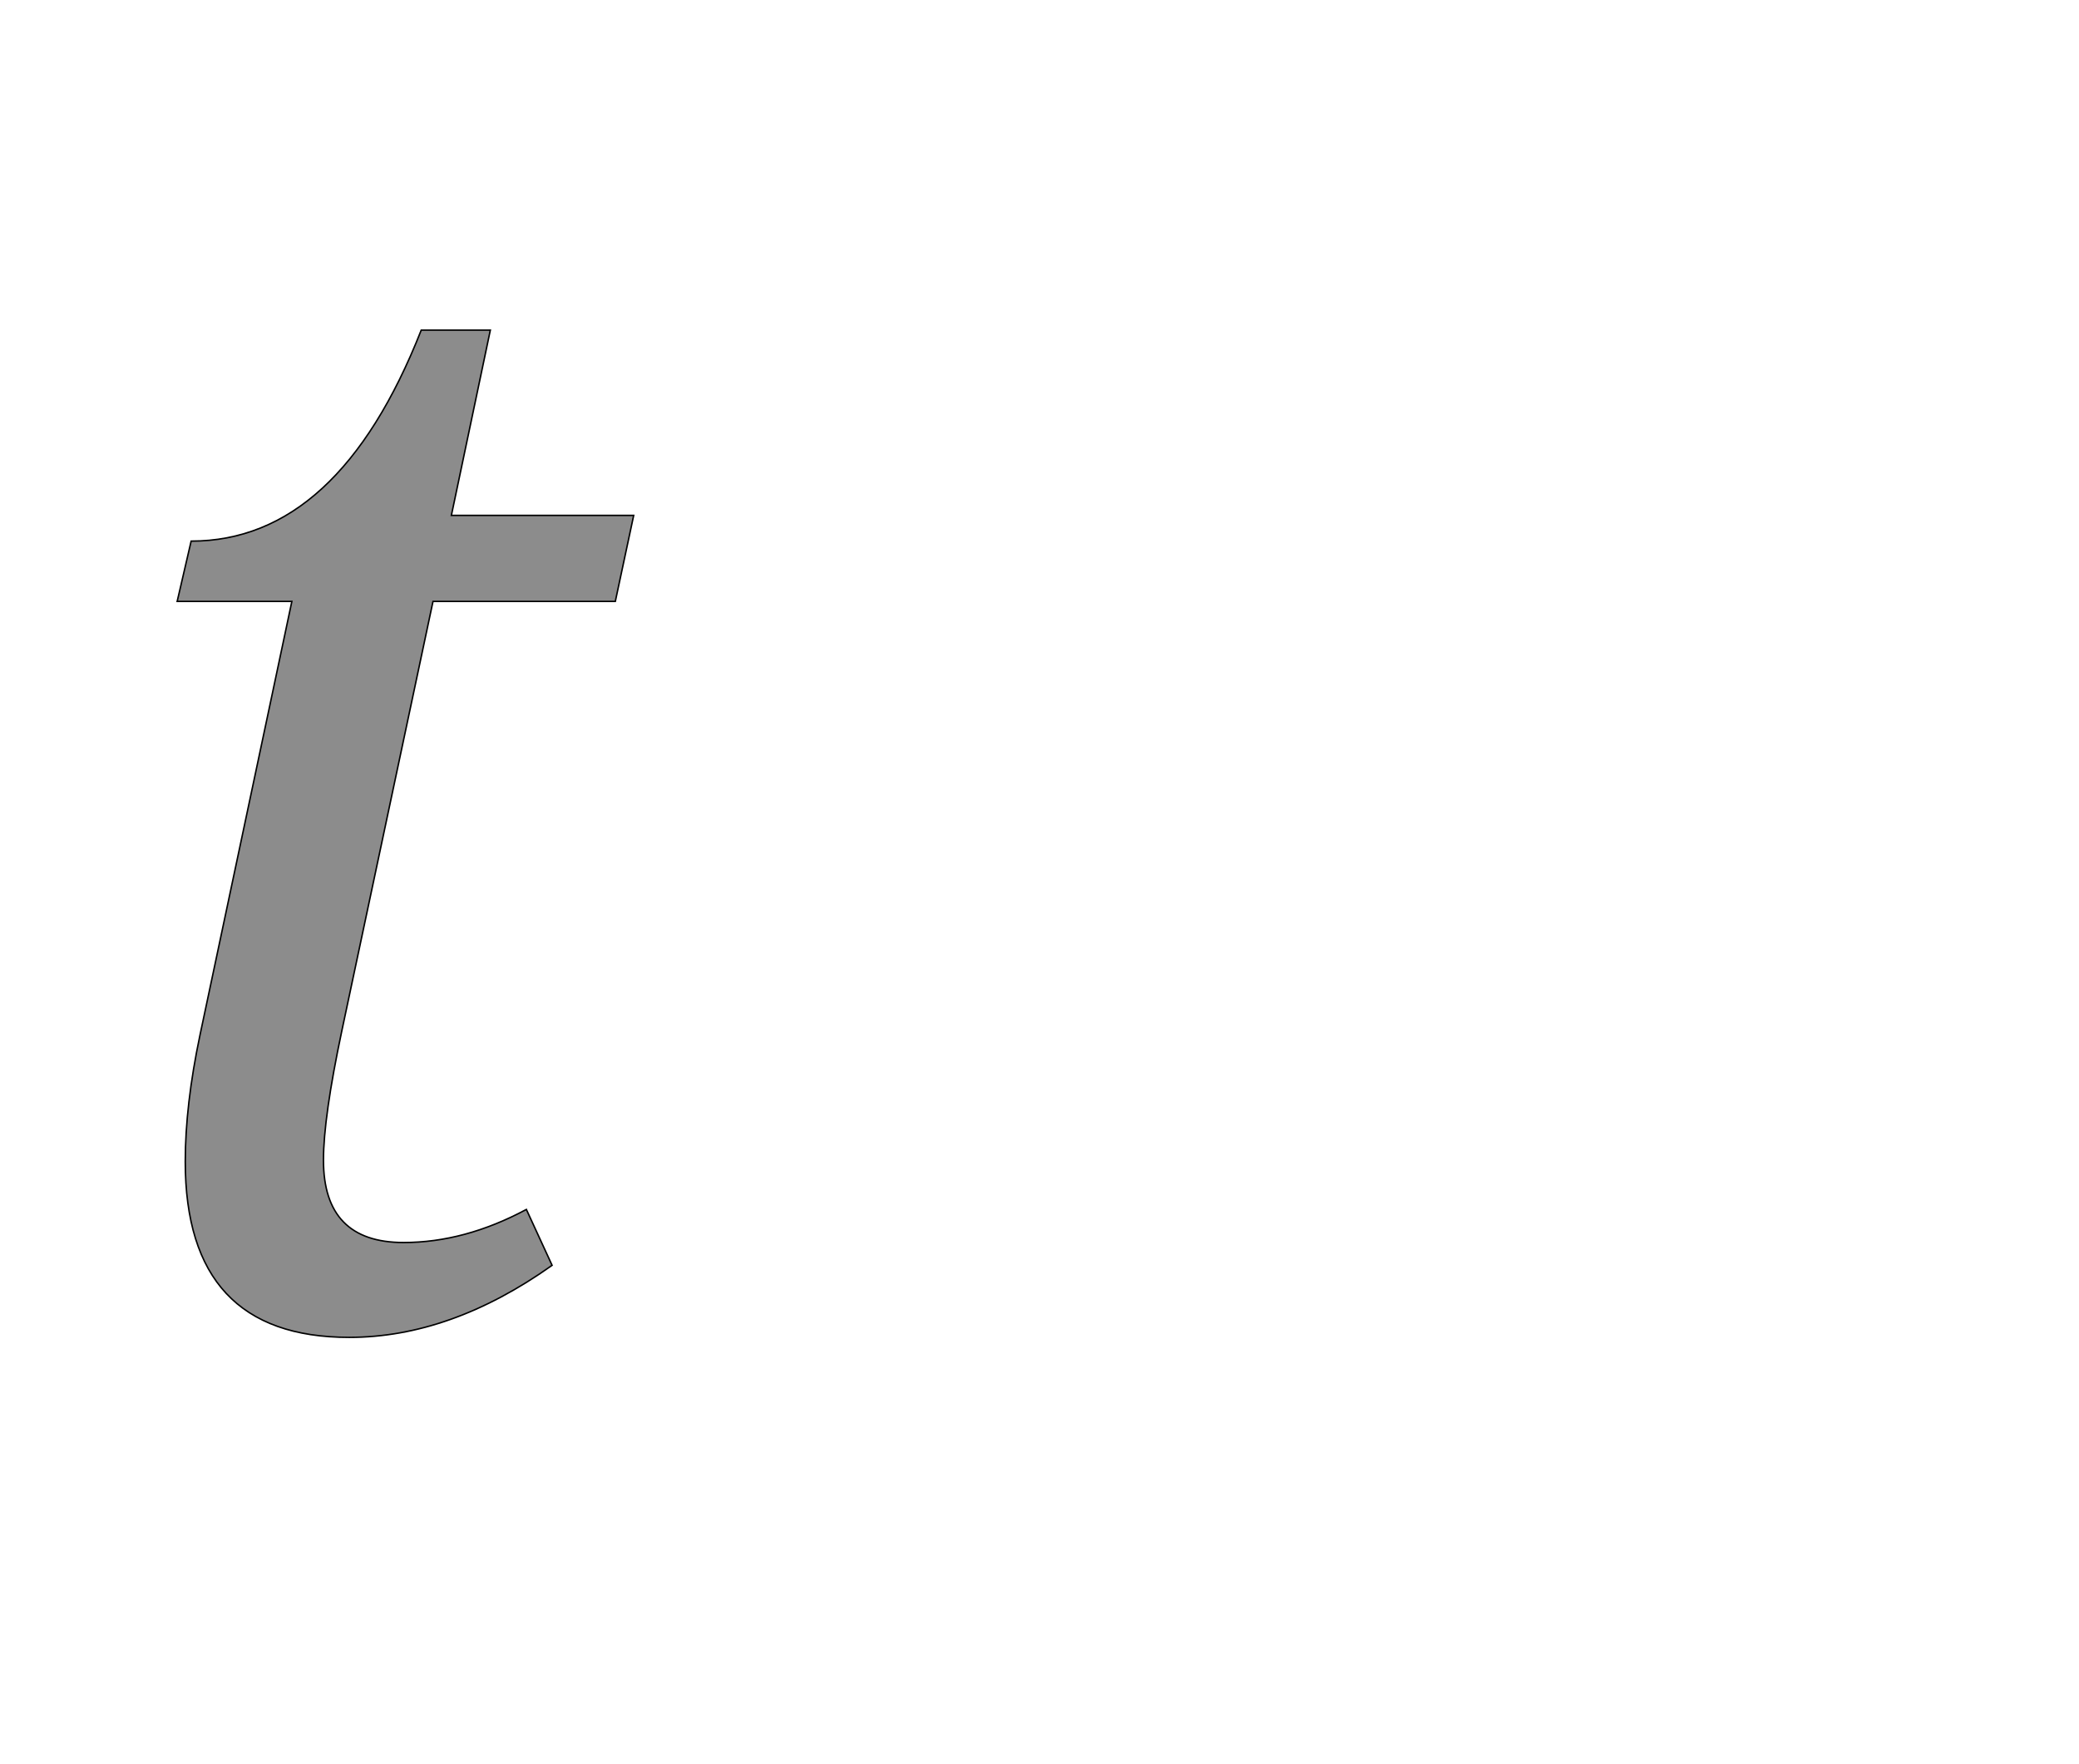 <!--
BEGIN METADATA

BBOX_X_MIN 141
BBOX_Y_MIN -20
BBOX_X_MAX 762
BBOX_Y_MAX 1350
WIDTH 621
HEIGHT 1370
H_BEARING_X 141
H_BEARING_Y 1350
H_ADVANCE 754
V_BEARING_X -236
V_BEARING_Y 349
V_ADVANCE 2069
ORIGIN_X 0
ORIGIN_Y 0

END METADATA
-->

<svg width='2828px' height='2399px' xmlns='http://www.w3.org/2000/svg' version='1.1'>

 <!-- make sure glyph is visible within svg window -->
 <g fill-rule='nonzero'  transform='translate(100 1799)'>

  <!-- draw actual outline using lines and Bezier curves-->
  <path fill='black' stroke='black' fill-opacity='0.45'  stroke-width='2'  d='
 M 616,-154
 L 651,-78
 Q 513,20 375,20
 Q 152,20 152,-219
 Q 152,-296 172,-391
 L 297,-981
 L 141,-981
 L 160,-1063
 Q 360,-1063 473,-1350
 L 567,-1350
 L 514,-1098
 L 762,-1098
 L 737,-981
 L 489,-981
 L 365,-397
 Q 340,-279 340,-221
 Q 340,-109 449,-109
 Q 532,-109 616,-154
 Z

  '/>
 </g>
</svg>
